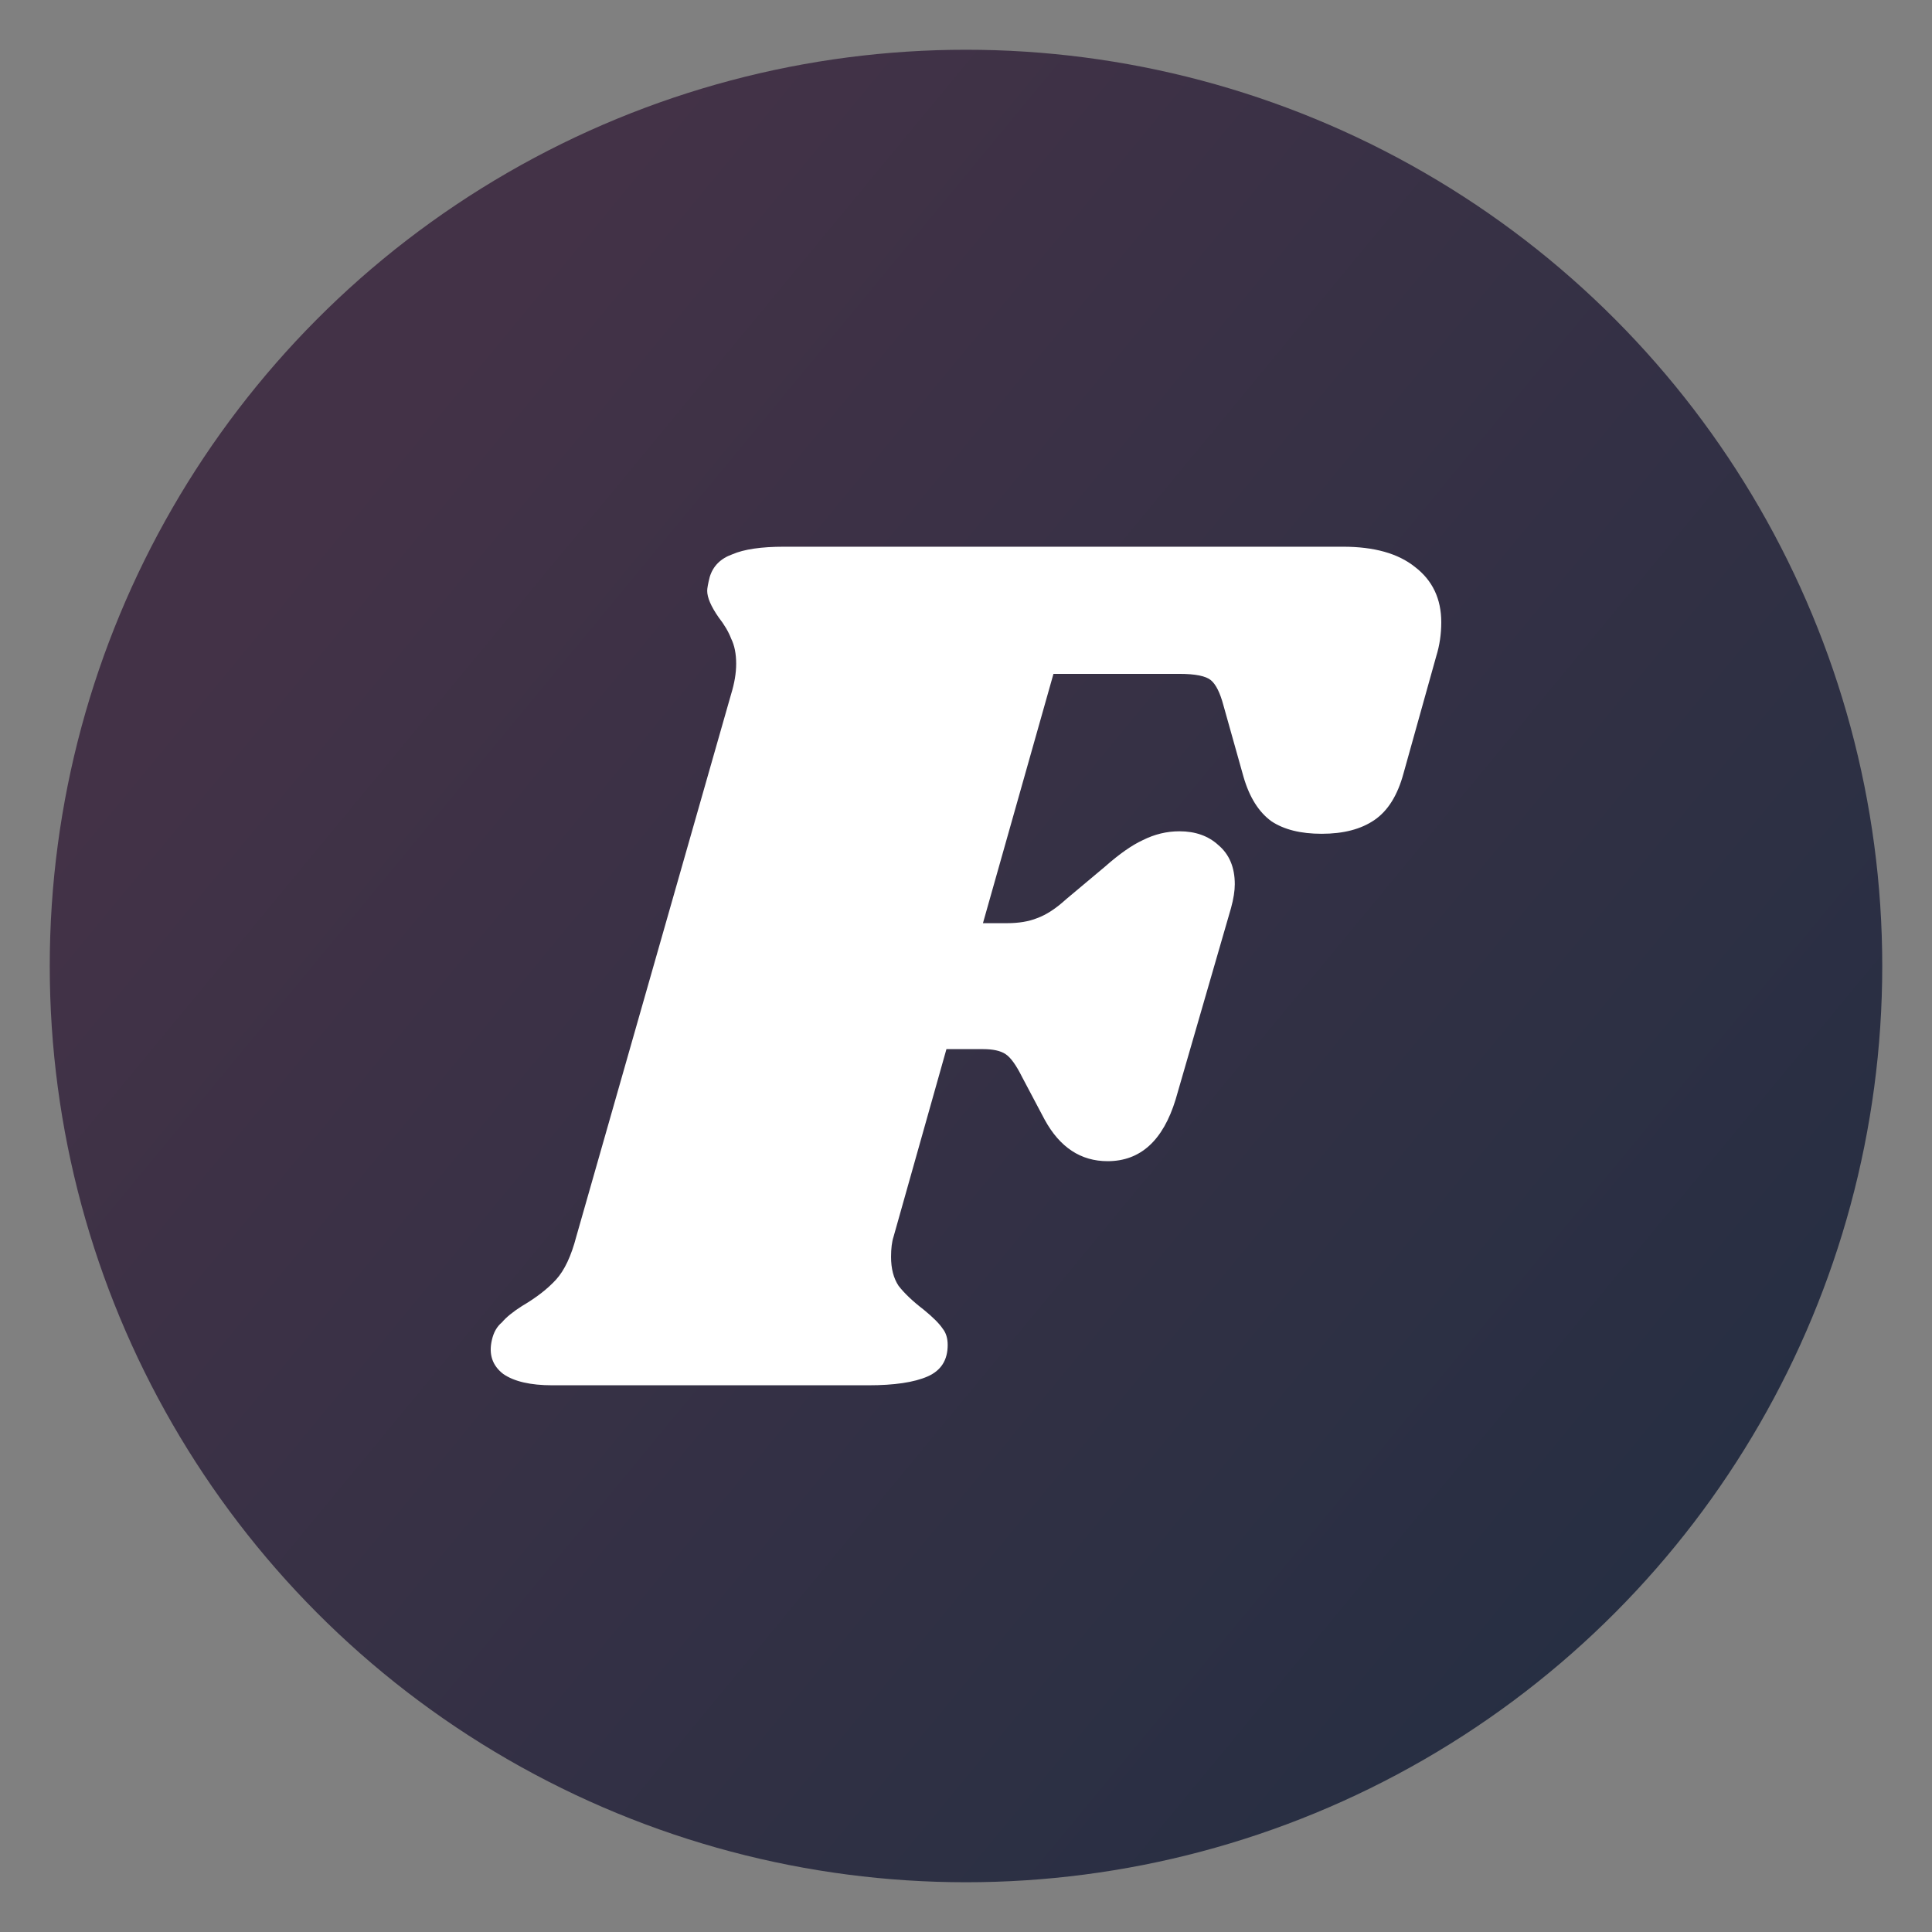 <svg style="clip-rule:evenodd;fill-rule:evenodd;stroke-linejoin:round;stroke-miterlimit:2" version="1.1" viewBox="0 0 48 48" xmlns="http://www.w3.org/2000/svg">
 <rect x="0" y="0" width="48" height="48" fill="#808080" stroke="none"/>
 <circle cx="24" cy="24" r="22.764" style="fill:url(#_Linear1)"/>
 <path d="m33.368 13.583c0.772 0 1.366 0.167 1.783 0.5 0.438 0.334 0.657 0.793 0.657 1.377 0 0.292-0.041 0.573-0.125 0.844l-0.813 2.91c-0.146 0.542-0.386 0.928-0.72 1.157-0.333 0.23-0.771 0.344-1.314 0.344-0.521 0-0.938-0.104-1.251-0.313-0.313-0.229-0.542-0.594-0.688-1.094l-0.501-1.784c-0.083-0.312-0.187-0.521-0.312-0.625-0.126-0.104-0.386-0.157-0.782-0.157h-3.129l-1.752 6.194h0.595c0.292 0 0.542-0.041 0.751-0.125 0.229-0.083 0.469-0.24 0.719-0.469l0.97-0.813c0.354-0.313 0.667-0.532 0.938-0.657 0.292-0.146 0.595-0.219 0.908-0.219 0.396 0 0.719 0.114 0.969 0.344 0.271 0.229 0.407 0.553 0.407 0.97 0 0.166-0.031 0.365-0.094 0.594l-1.376 4.755c-0.313 1.022-0.876 1.533-1.69 1.533-0.667 0-1.188-0.344-1.564-1.032l-0.563-1.064c-0.146-0.292-0.281-0.48-0.407-0.563-0.125-0.084-0.312-0.125-0.563-0.125h-0.907l-1.314 4.661c-0.041 0.125-0.062 0.292-0.062 0.5 0 0.292 0.062 0.532 0.187 0.72 0.146 0.188 0.355 0.386 0.626 0.594 0.23 0.188 0.386 0.344 0.469 0.469 0.084 0.105 0.125 0.24 0.125 0.407 0 0.376-0.166 0.636-0.5 0.782s-0.824 0.219-1.47 0.219h-7.852c-0.543 0-0.949-0.094-1.22-0.281-0.271-0.209-0.365-0.49-0.282-0.845 0.042-0.188 0.125-0.334 0.25-0.438 0.105-0.125 0.271-0.261 0.501-0.407 0.354-0.208 0.636-0.427 0.845-0.657 0.208-0.229 0.375-0.584 0.5-1.063l3.848-13.483c0.083-0.271 0.125-0.521 0.125-0.751 0-0.25-0.042-0.459-0.125-0.626-0.063-0.166-0.167-0.344-0.313-0.531-0.188-0.271-0.282-0.49-0.282-0.657 0-0.063 0.021-0.178 0.063-0.344 0.083-0.272 0.271-0.459 0.563-0.563 0.292-0.126 0.72-0.188 1.283-0.188h13.889z" style="fill-rule:nonzero;fill:#fff"/>
 <defs>
  <linearGradient id="_Linear1" x2="1" gradientTransform="matrix(32.818,27.127,-27.127,32.818,7.496,12.997)" gradientUnits="userSpaceOnUse">
   <stop style="stop-color:#433247" offset="0"/>
   <stop style="stop-color:#272f43" offset="1"/>
  </linearGradient>
 </defs>
</svg>
